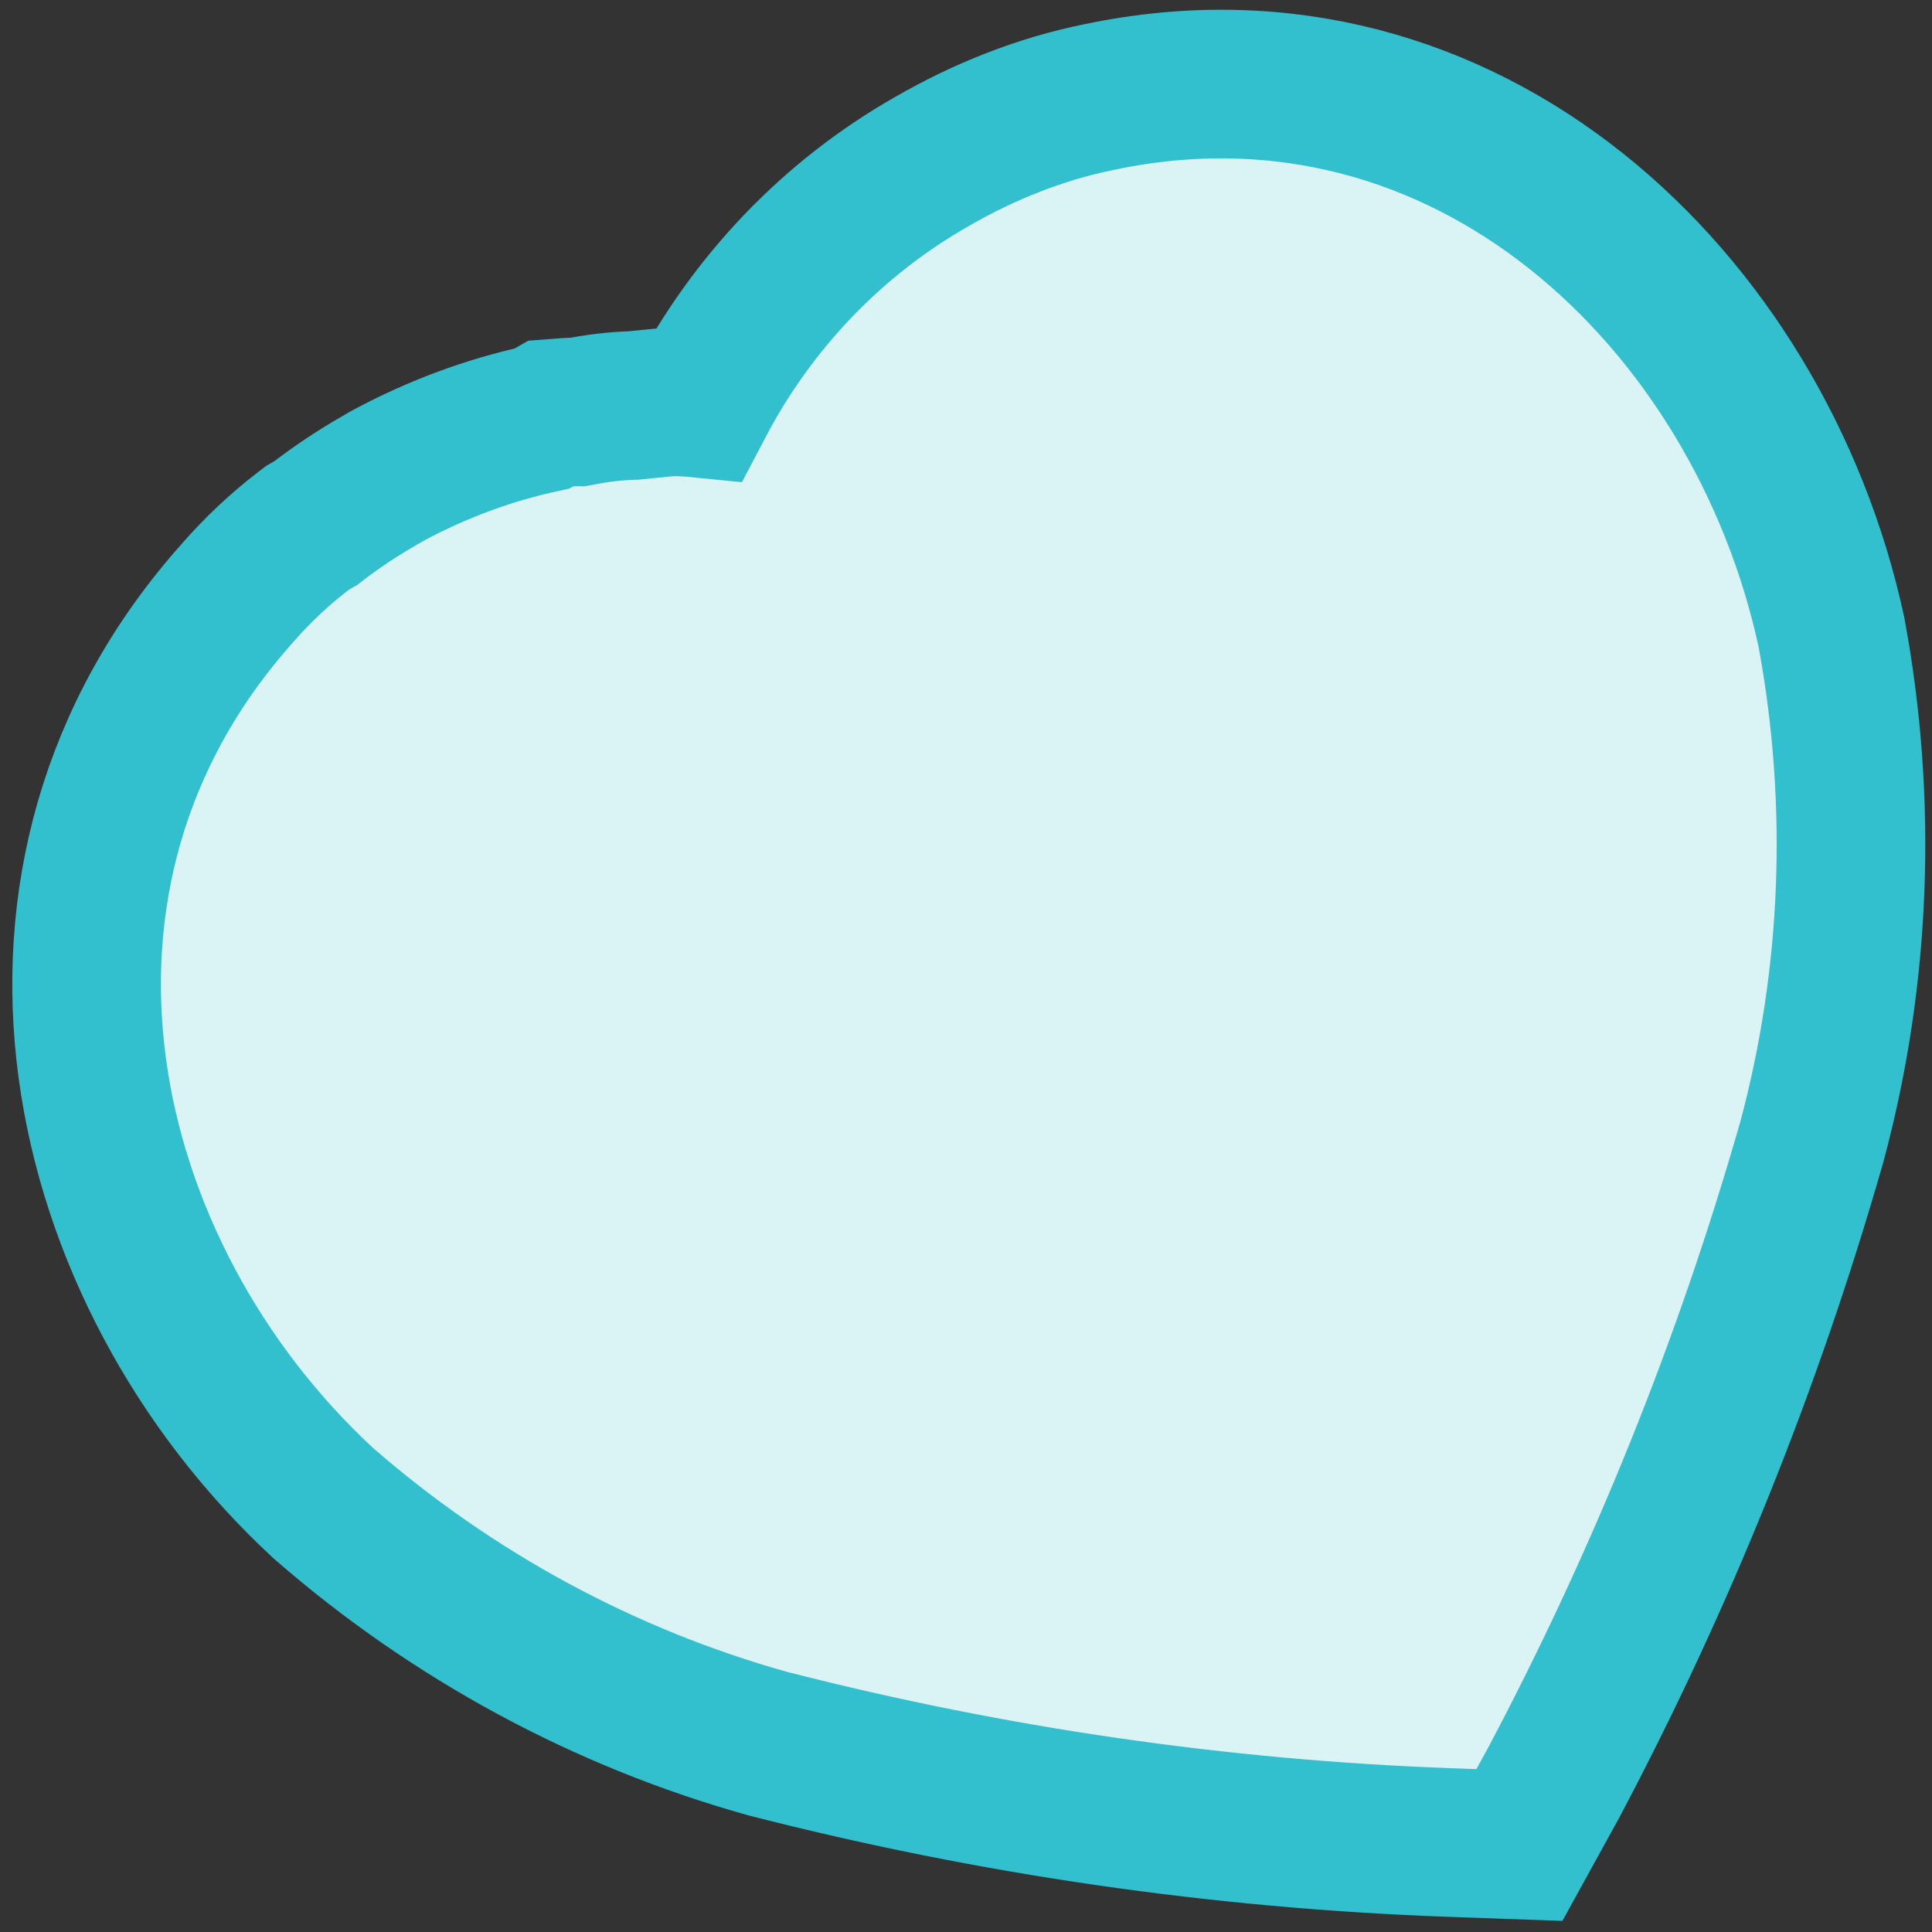 <svg width="130" height="130" viewBox="0 0 130 130" fill="none" xmlns="http://www.w3.org/2000/svg">
<rect x="0" y="0" width="130" height="130" fill="#333333" stroke="none"/>
<path d="M62.72 10.861C56.023 14.668 50.63 20.333 47.062 27.136C46.541 27.084 45.82 27.026 45.108 27.047L44.935 27.053L44.762 27.07L42.637 27.282C41.296 27.319 40.041 27.495 38.877 27.718C38.639 27.714 38.407 27.721 38.181 27.739L37.056 27.825L36.484 28.155C32.871 28.942 29.416 30.223 26.125 31.992L26.058 32.028L25.993 32.066L25.459 32.374C24.009 33.212 22.605 34.145 21.248 35.196L20.97 35.356L20.688 35.519L20.429 35.717C18.823 36.947 17.328 38.351 15.982 39.898C-1.041 58.952 5.026 85.641 21.709 101.102L21.765 101.155L21.823 101.205C30.499 108.758 40.707 114.267 51.662 117.325L51.713 117.339L51.765 117.352C66.773 121.194 82.065 123.413 97.462 123.976L97.466 123.976L99.174 124.037L102.236 124.146L103.725 121.443L104.519 120.003L104.539 119.966L104.558 119.929C111.816 106.225 117.617 91.831 121.889 76.923L121.901 76.884L121.911 76.845C124.909 65.717 125.348 53.979 123.248 42.621L123.234 42.545L123.218 42.469C118.39 20.208 98.7 1.353 74.02 6.517C69.972 7.33 66.175 8.869 62.72 10.861Z" fill="#DAF3F5" stroke="#32BFCE" stroke-width="10"/>
</svg>
